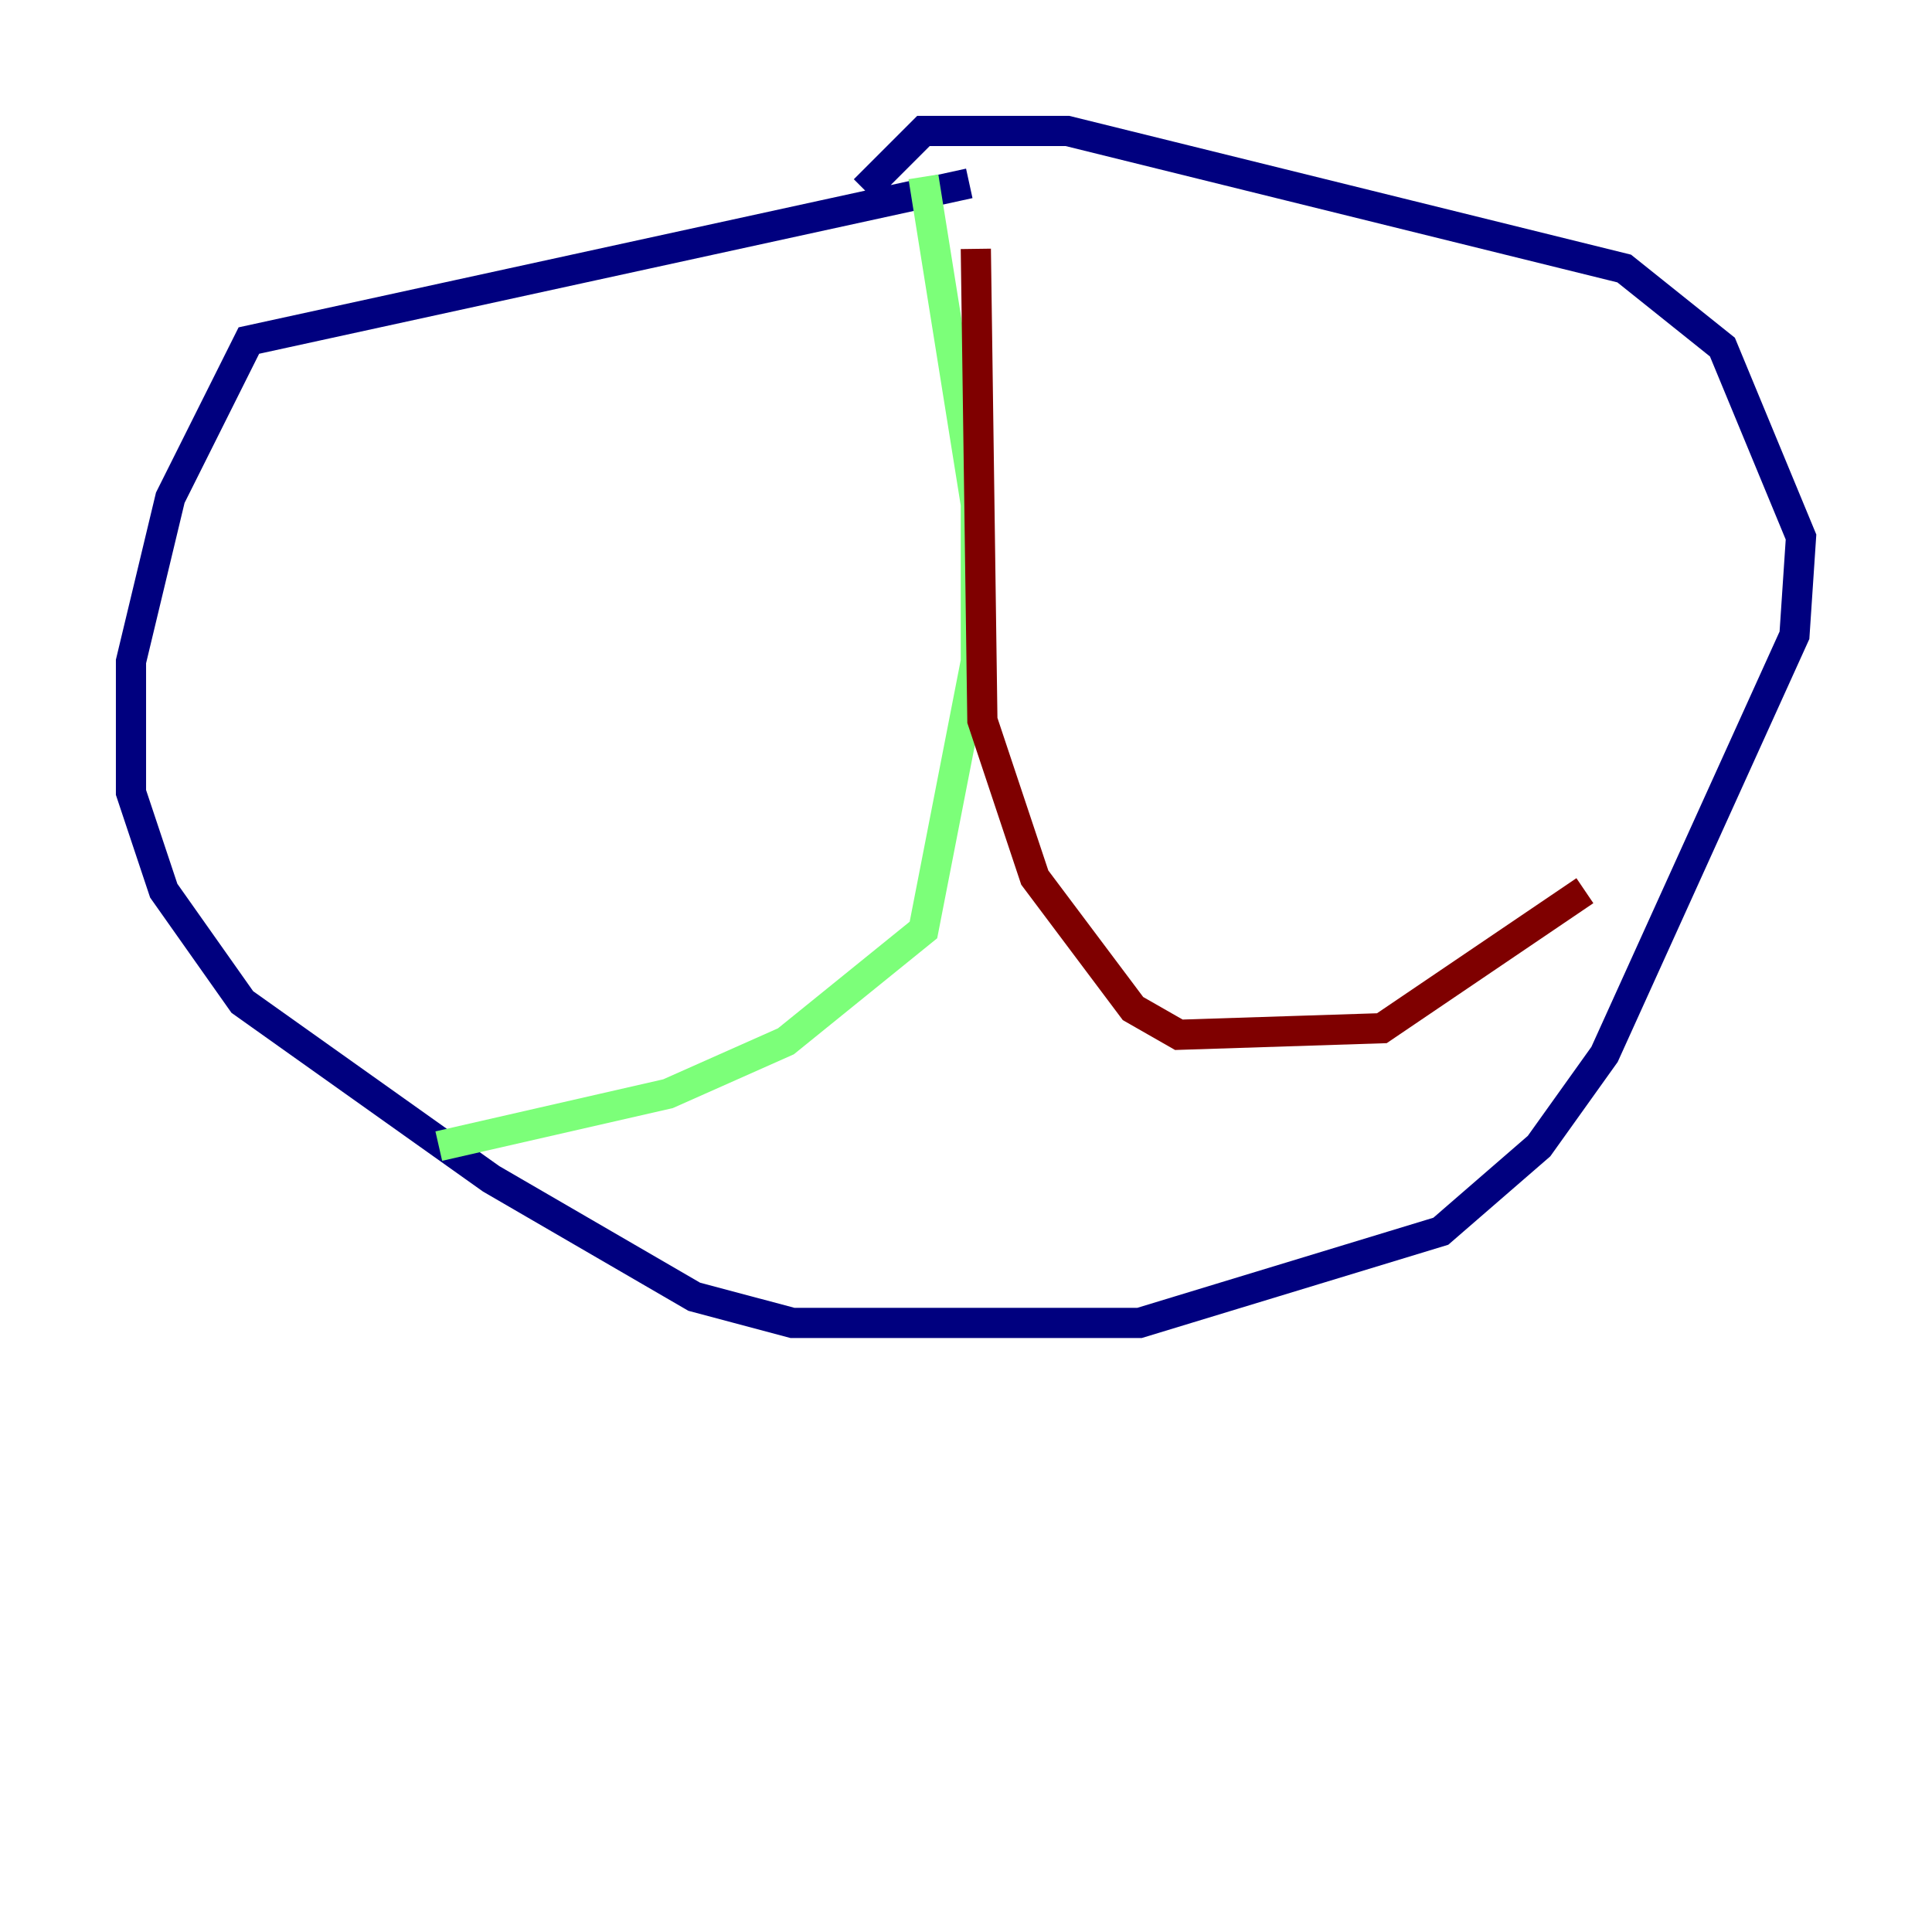 <?xml version="1.0" encoding="utf-8" ?>
<svg baseProfile="tiny" height="128" version="1.2" viewBox="0,0,128,128" width="128" xmlns="http://www.w3.org/2000/svg" xmlns:ev="http://www.w3.org/2001/xml-events" xmlns:xlink="http://www.w3.org/1999/xlink"><defs /><polyline fill="none" points="64.217,12.149 16.488,22.563 11.281,32.976 8.678,43.824 8.678,52.502 10.848,59.01 16.054,66.386 32.542,78.102 45.993,85.912 52.502,87.647 75.498,87.647 95.458,81.573 101.966,75.932 106.305,69.858 118.888,42.088 119.322,35.58 114.115,22.997 107.607,17.79 70.725,8.678 61.18,8.678 57.275,12.583" stroke="#00007f" stroke-width="2" /><polyline fill="none" points="61.18,11.715 64.651,33.41 64.651,43.824 61.18,61.614 52.068,68.99 44.258,72.461 29.071,75.932" stroke="#7cff79" stroke-width="2" /><polyline fill="none" points="64.651,16.488 65.085,47.729 68.556,58.142 75.064,66.82 78.102,68.556 91.552,68.122 105.003,59.01" stroke="#7f0000" stroke-width="2" /></svg>